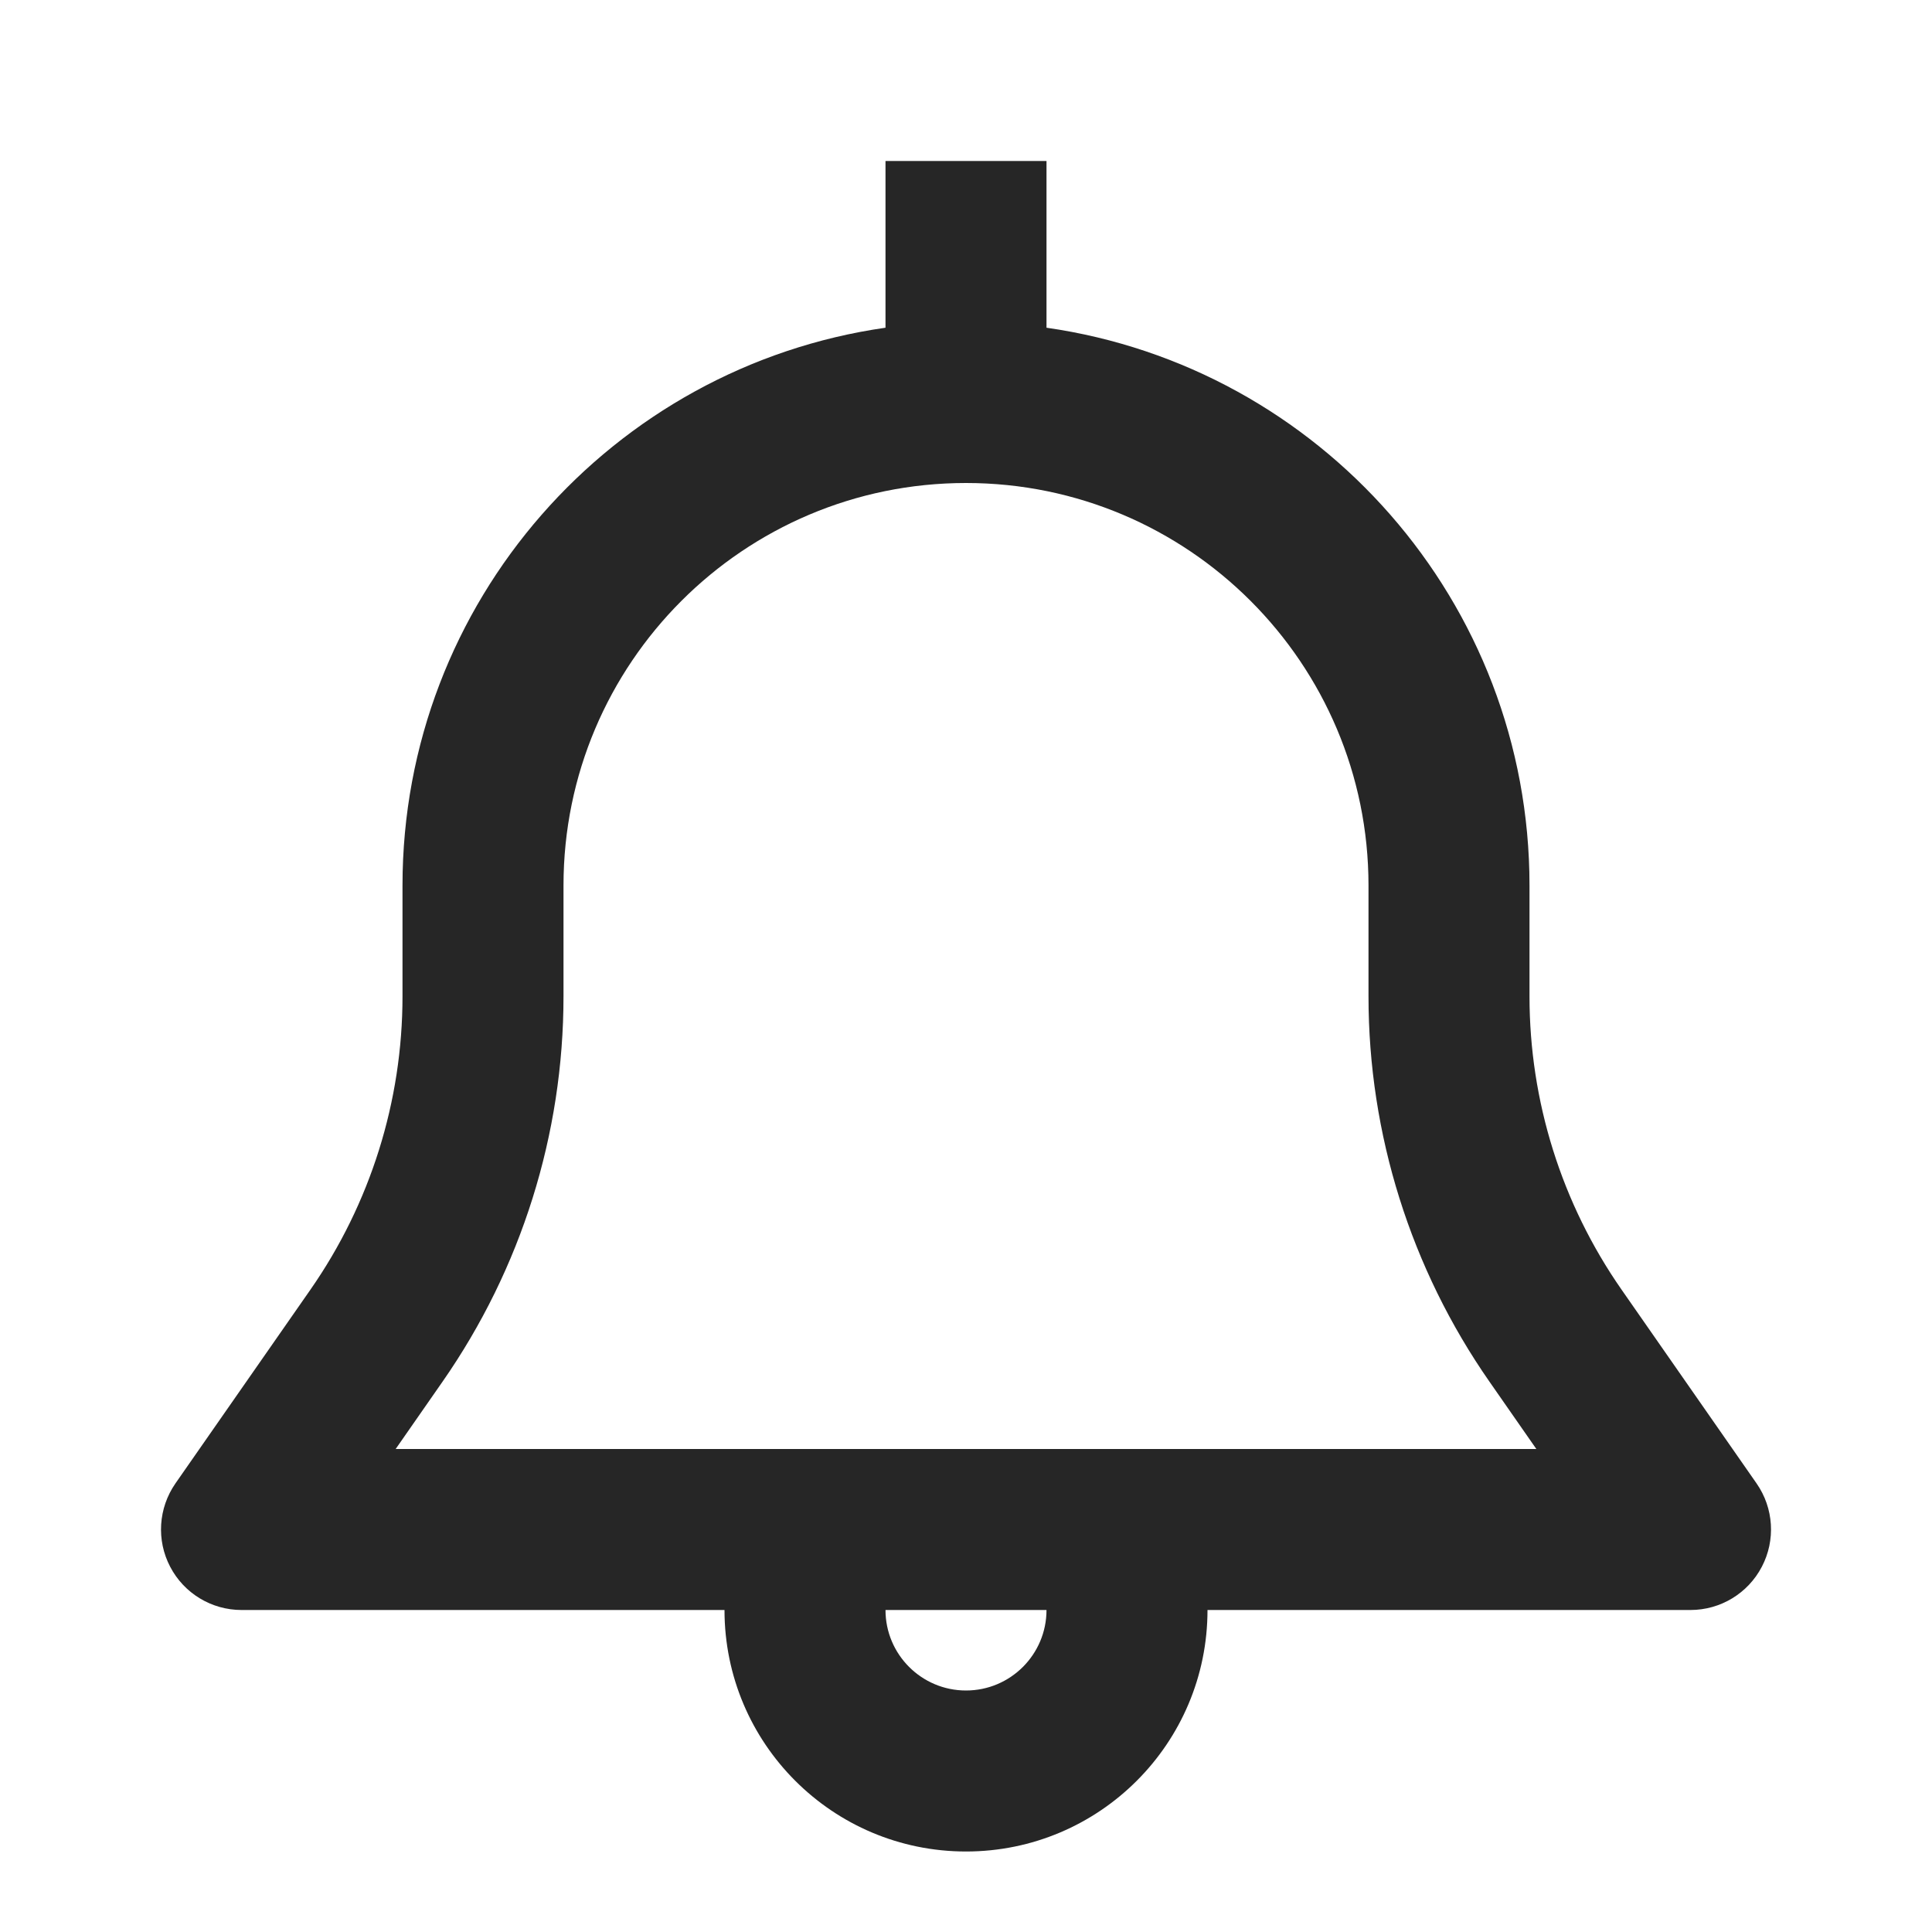 <svg width="24" height="24" viewBox="0 0 24 24" fill="none" xmlns="http://www.w3.org/2000/svg">
<path fill-rule="evenodd" clip-rule="evenodd" d="M13 2V4.071C16.392 4.556 19 7.474 19 11V12.377C19 13.68 19.399 14.952 20.144 16.021L21.821 18.428C22.034 18.734 22.059 19.133 21.886 19.463C21.714 19.793 21.372 20 21 20H15C15 21.657 13.657 23 12 23C10.343 23 9 21.657 9 20H3C2.628 20 2.286 19.793 2.114 19.463C1.941 19.133 1.967 18.734 2.179 18.428L3.856 16.021C4.601 14.952 5 13.68 5 12.377V11C5 7.474 7.608 4.556 11 4.071V2H13ZM11 20C11 20.552 11.448 21 12 21C12.552 21 13 20.552 13 20H11ZM12 6C9.239 6 7 8.239 7 11V12.377C7 14.088 6.476 15.759 5.497 17.164L4.915 18H19.085L18.503 17.164C17.524 15.759 17 14.088 17 12.377V11C17 8.239 14.761 6 12 6Z" fill="#262626"/>
</svg>
